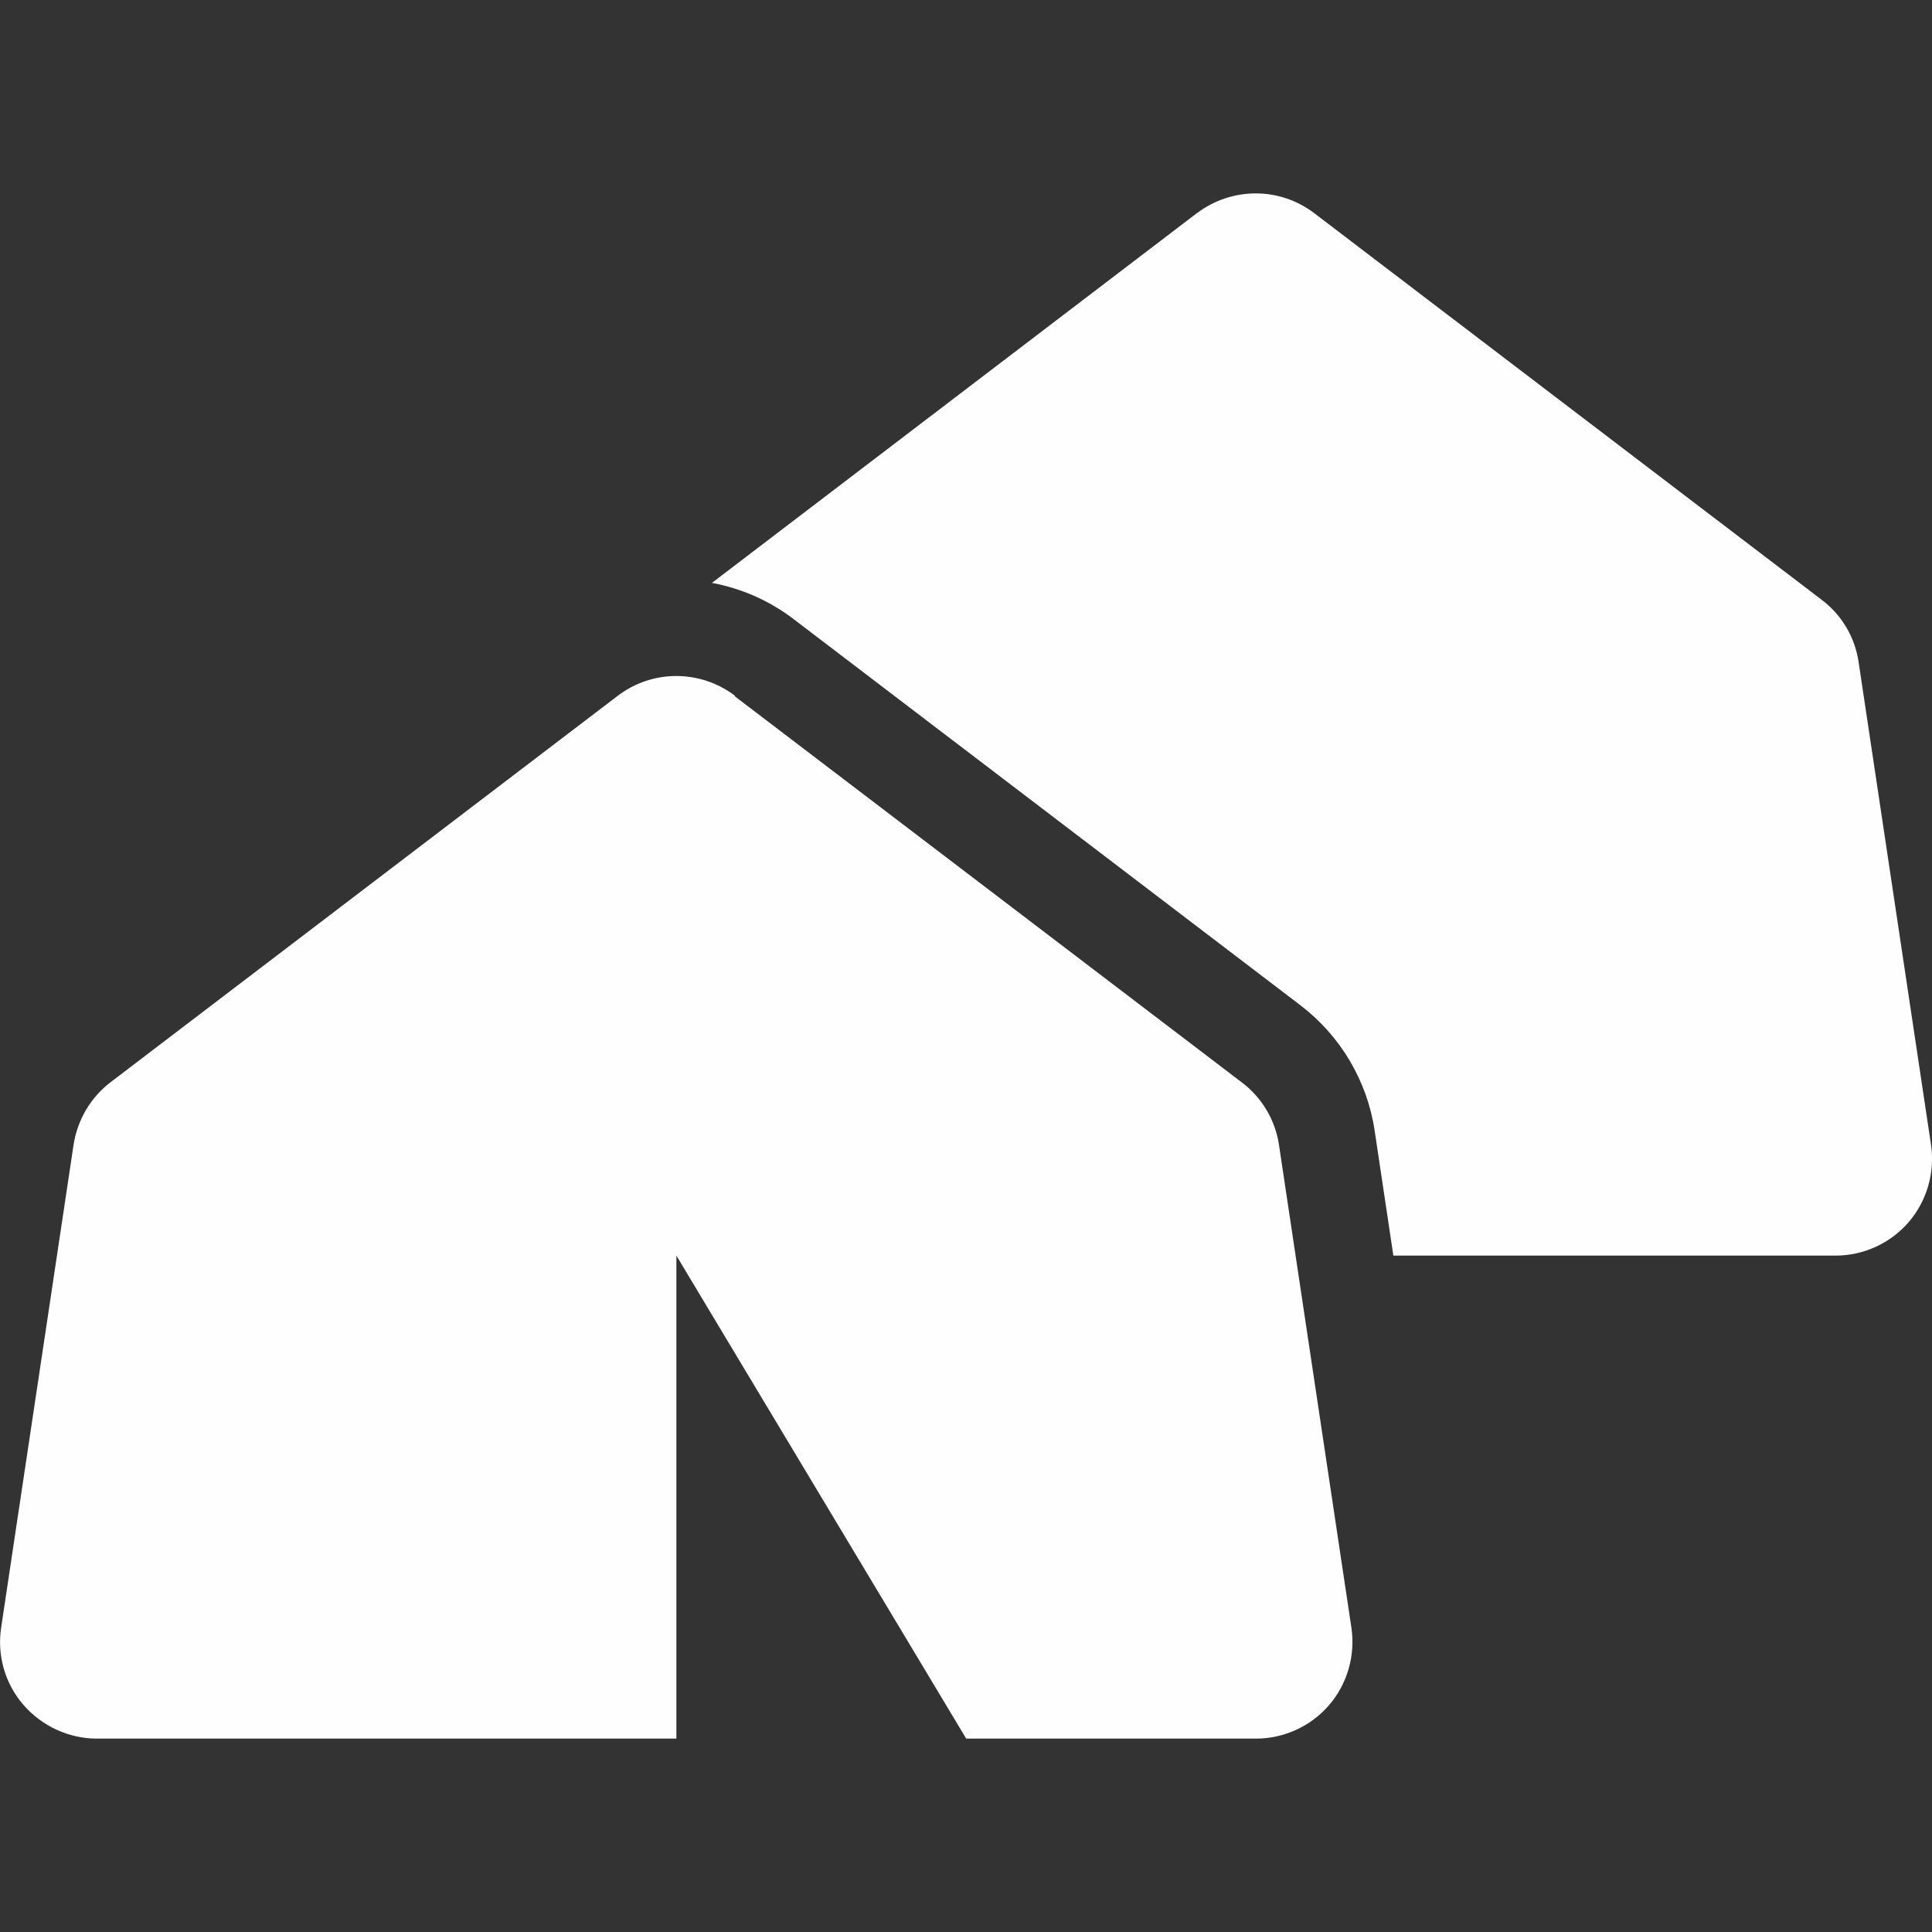 <?xml version="1.0" encoding="UTF-8"?>
<!DOCTYPE svg PUBLIC "-//W3C//DTD SVG 1.0//EN" "http://www.w3.org/TR/2001/REC-SVG-20010904/DTD/svg10.dtd">
<!-- Creator: CorelDRAW 2017 -->
<svg xmlns="http://www.w3.org/2000/svg" xml:space="preserve" width="100px" height="100px" version="1.0" shape-rendering="geometricPrecision" text-rendering="geometricPrecision" image-rendering="optimizeQuality" fill-rule="evenodd" clip-rule="evenodd"
viewBox="0 0 100 100"
 xmlns:xlink="http://www.w3.org/1999/xlink">
 <rect x="0" y="0" width="100" height="100" fill="#333333" stroke="none"/>
 <g id="Layer_x0020_1">
  <path fill="#FEFEFE" d="M61.98 11.01l-25.13 19.16c1.5,0.28 2.95,0.9 4.22,1.87l26.25 20c2.06,1.58 3.44,3.89 3.83,6.47l0.97 6.48 22.89 0c1.45,0 2.84,-0.64 3.78,-1.73 0.94,-1.09 1.37,-2.56 1.16,-4l-3.75 -25c-0.19,-1.28 -0.88,-2.45 -1.93,-3.23l-26.25 -20c-1.79,-1.36 -4.26,-1.36 -6.06,0l0.02 -0.02zm-23.94 25c-1.8,-1.36 -4.27,-1.36 -6.06,0l-26.25 20c-1.03,0.78 -1.72,1.95 -1.92,3.23l-3.75 25c-0.22,1.44 0.2,2.91 1.15,4 0.95,1.1 2.35,1.75 3.8,1.75l30 0 0 -25 15 25 15 0c1.45,0 2.84,-0.64 3.78,-1.73 0.94,-1.09 1.37,-2.56 1.16,-4l-3.75 -25c-0.19,-1.28 -0.88,-2.45 -1.93,-3.24l-26.25 -19.99 0.02 -0.02z"/>
 </g>
</svg>
